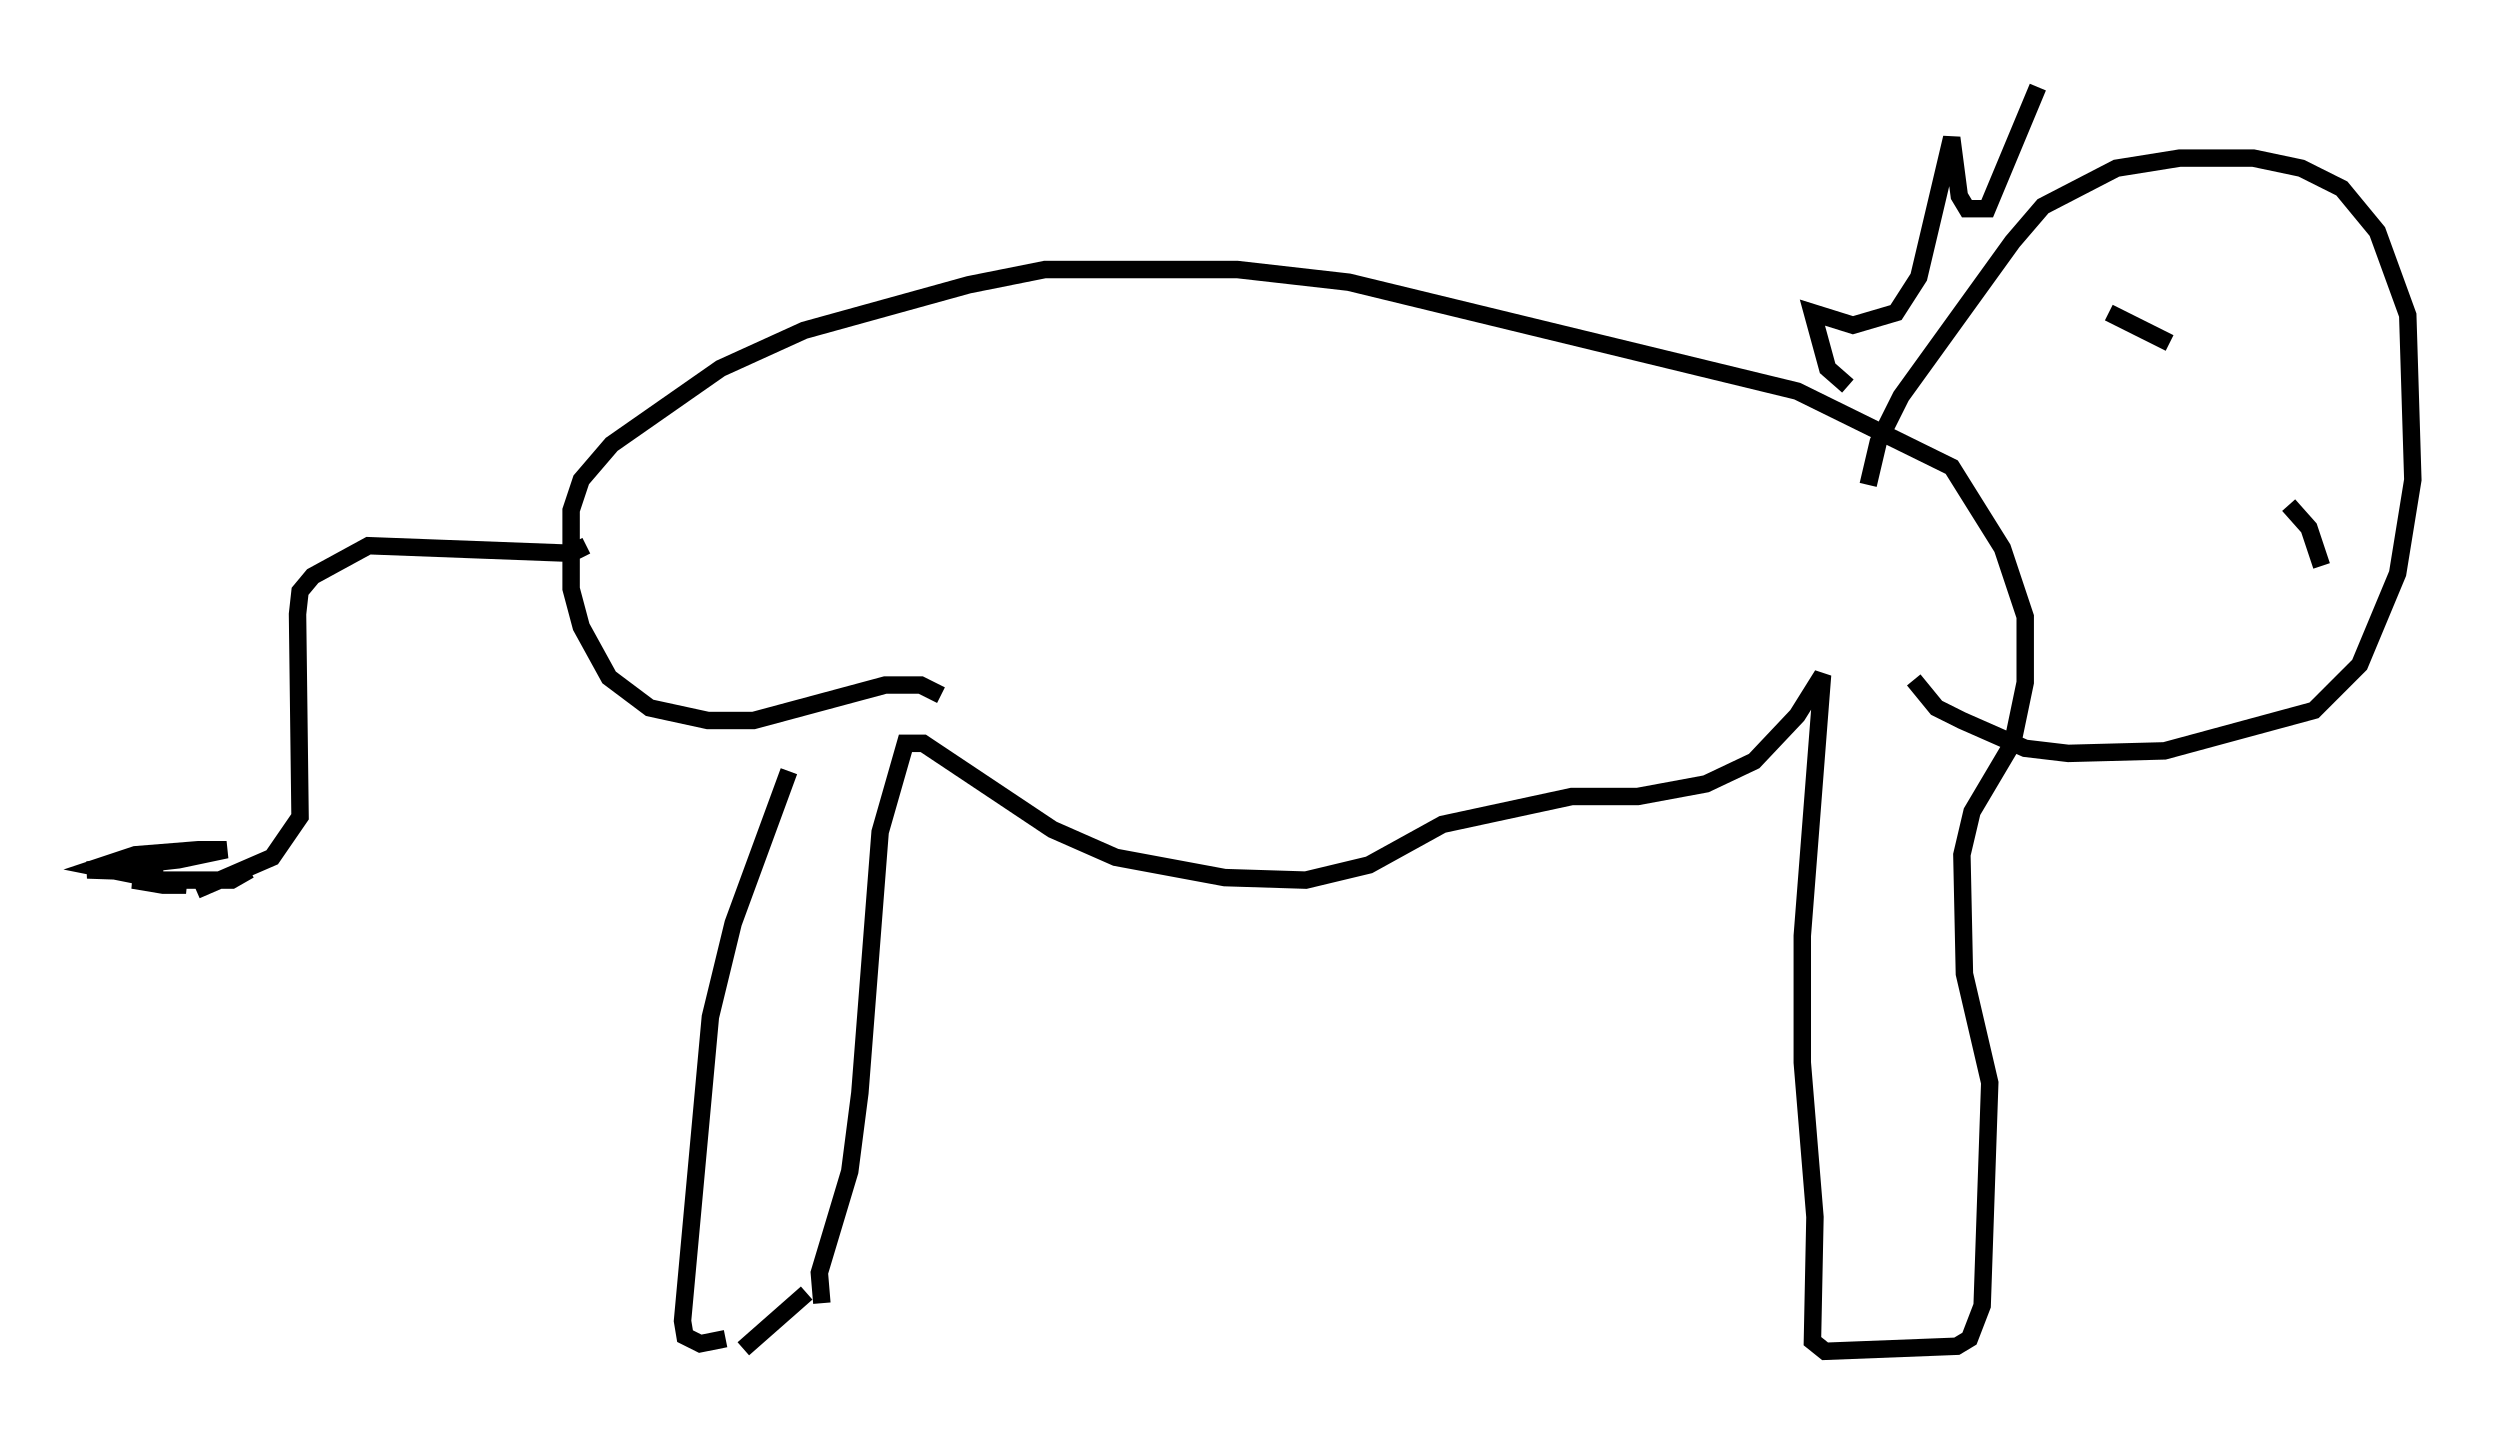 <?xml version="1.0" encoding="utf-8" ?>
<svg baseProfile="full" height="82.48" version="1.1" width="143.341" xmlns="http://www.w3.org/2000/svg" xmlns:ev="http://www.w3.org/2001/xml-events" xmlns:xlink="http://www.w3.org/1999/xlink"><defs /><rect fill="white" height="82.48" width="143.341" x="0" y="0" /><path d="M46.832, 41.168 m-1.598, 3.05 l-3.196, 8.715 -1.307, 5.374 l-1.598, 17.43 0.145, 0.872 l0.872, 0.436 1.453, -0.291 m1.017, 0.581 l3.631, -3.196 m0.872, 0.581 l-0.145, -1.743 1.743, -5.81 l0.581, -4.503 1.162, -14.961 l1.453, -5.084 1.017, 0.0 l7.408, 4.939 3.631, 1.598 l6.246, 1.162 4.648, 0.145 l3.631, -0.872 4.212, -2.324 l7.408, -1.598 3.777, 0.0 l3.922, -0.726 2.76, -1.307 l2.469, -2.615 1.453, -2.324 l-1.162, 14.961 0.0, 7.263 l0.726, 8.86 -0.145, 7.117 l0.726, 0.581 7.553, -0.291 l0.726, -0.436 0.726, -1.888 l0.436, -12.782 -1.453, -6.246 l-0.145, -6.827 0.581, -2.469 l2.324, -3.922 0.726, -3.486 l0.0, -3.777 -1.307, -3.922 l-2.905, -4.648 -8.86, -4.358 l-25.709, -6.246 -6.391, -0.726 l-11.039, 0.0 -4.358, 0.872 l-9.441, 2.615 -4.793, 2.179 l-6.246, 4.358 -1.743, 2.034 l-0.581, 1.743 0.0, 4.503 l0.581, 2.179 1.598, 2.905 l2.324, 1.743 3.341, 0.726 l2.615, 0.0 7.553, -2.034 l2.034, 0.0 1.162, 0.581 m-20.335, -8.57 l-0.872, 0.436 -11.62, -0.436 l-3.196, 1.743 -0.726, 0.872 l-0.145, 1.307 0.145, 11.62 l-1.598, 2.324 -4.358, 1.888 m-1.888, -1.017 l-4.358, -0.145 5.229, -0.581 l2.76, -0.581 -1.598, 0.0 l-3.631, 0.291 -2.179, 0.726 l5.084, 1.017 -1.307, 0.0 l-1.743, -0.291 5.665, 0.0 l1.017, -0.581 m92.815, -22.078 l0.581, -2.469 1.307, -2.615 l6.391, -8.86 1.743, -2.034 l4.212, -2.179 3.631, -0.581 l4.212, 0.0 2.76, 0.581 l2.324, 1.162 2.034, 2.469 l1.743, 4.793 0.291, 9.441 l-0.872, 5.374 -2.179, 5.229 l-2.615, 2.615 -8.57, 2.324 l-5.52, 0.145 -2.469, -0.291 l-3.631, -1.598 -1.453, -0.726 l-1.307, -1.598 m11.184, -21.061 l3.486, 1.743 m6.827, 9.296 l1.162, 1.307 0.726, 2.179 m-27.162, -10.313 l-1.162, -1.017 -0.872, -3.196 l2.324, 0.726 2.469, -0.726 l1.307, -2.034 1.888, -7.989 l0.436, 3.341 0.436, 0.726 l1.162, 0.0 2.905, -6.972 " fill="none" stroke="black" stroke-width="1" /></svg>